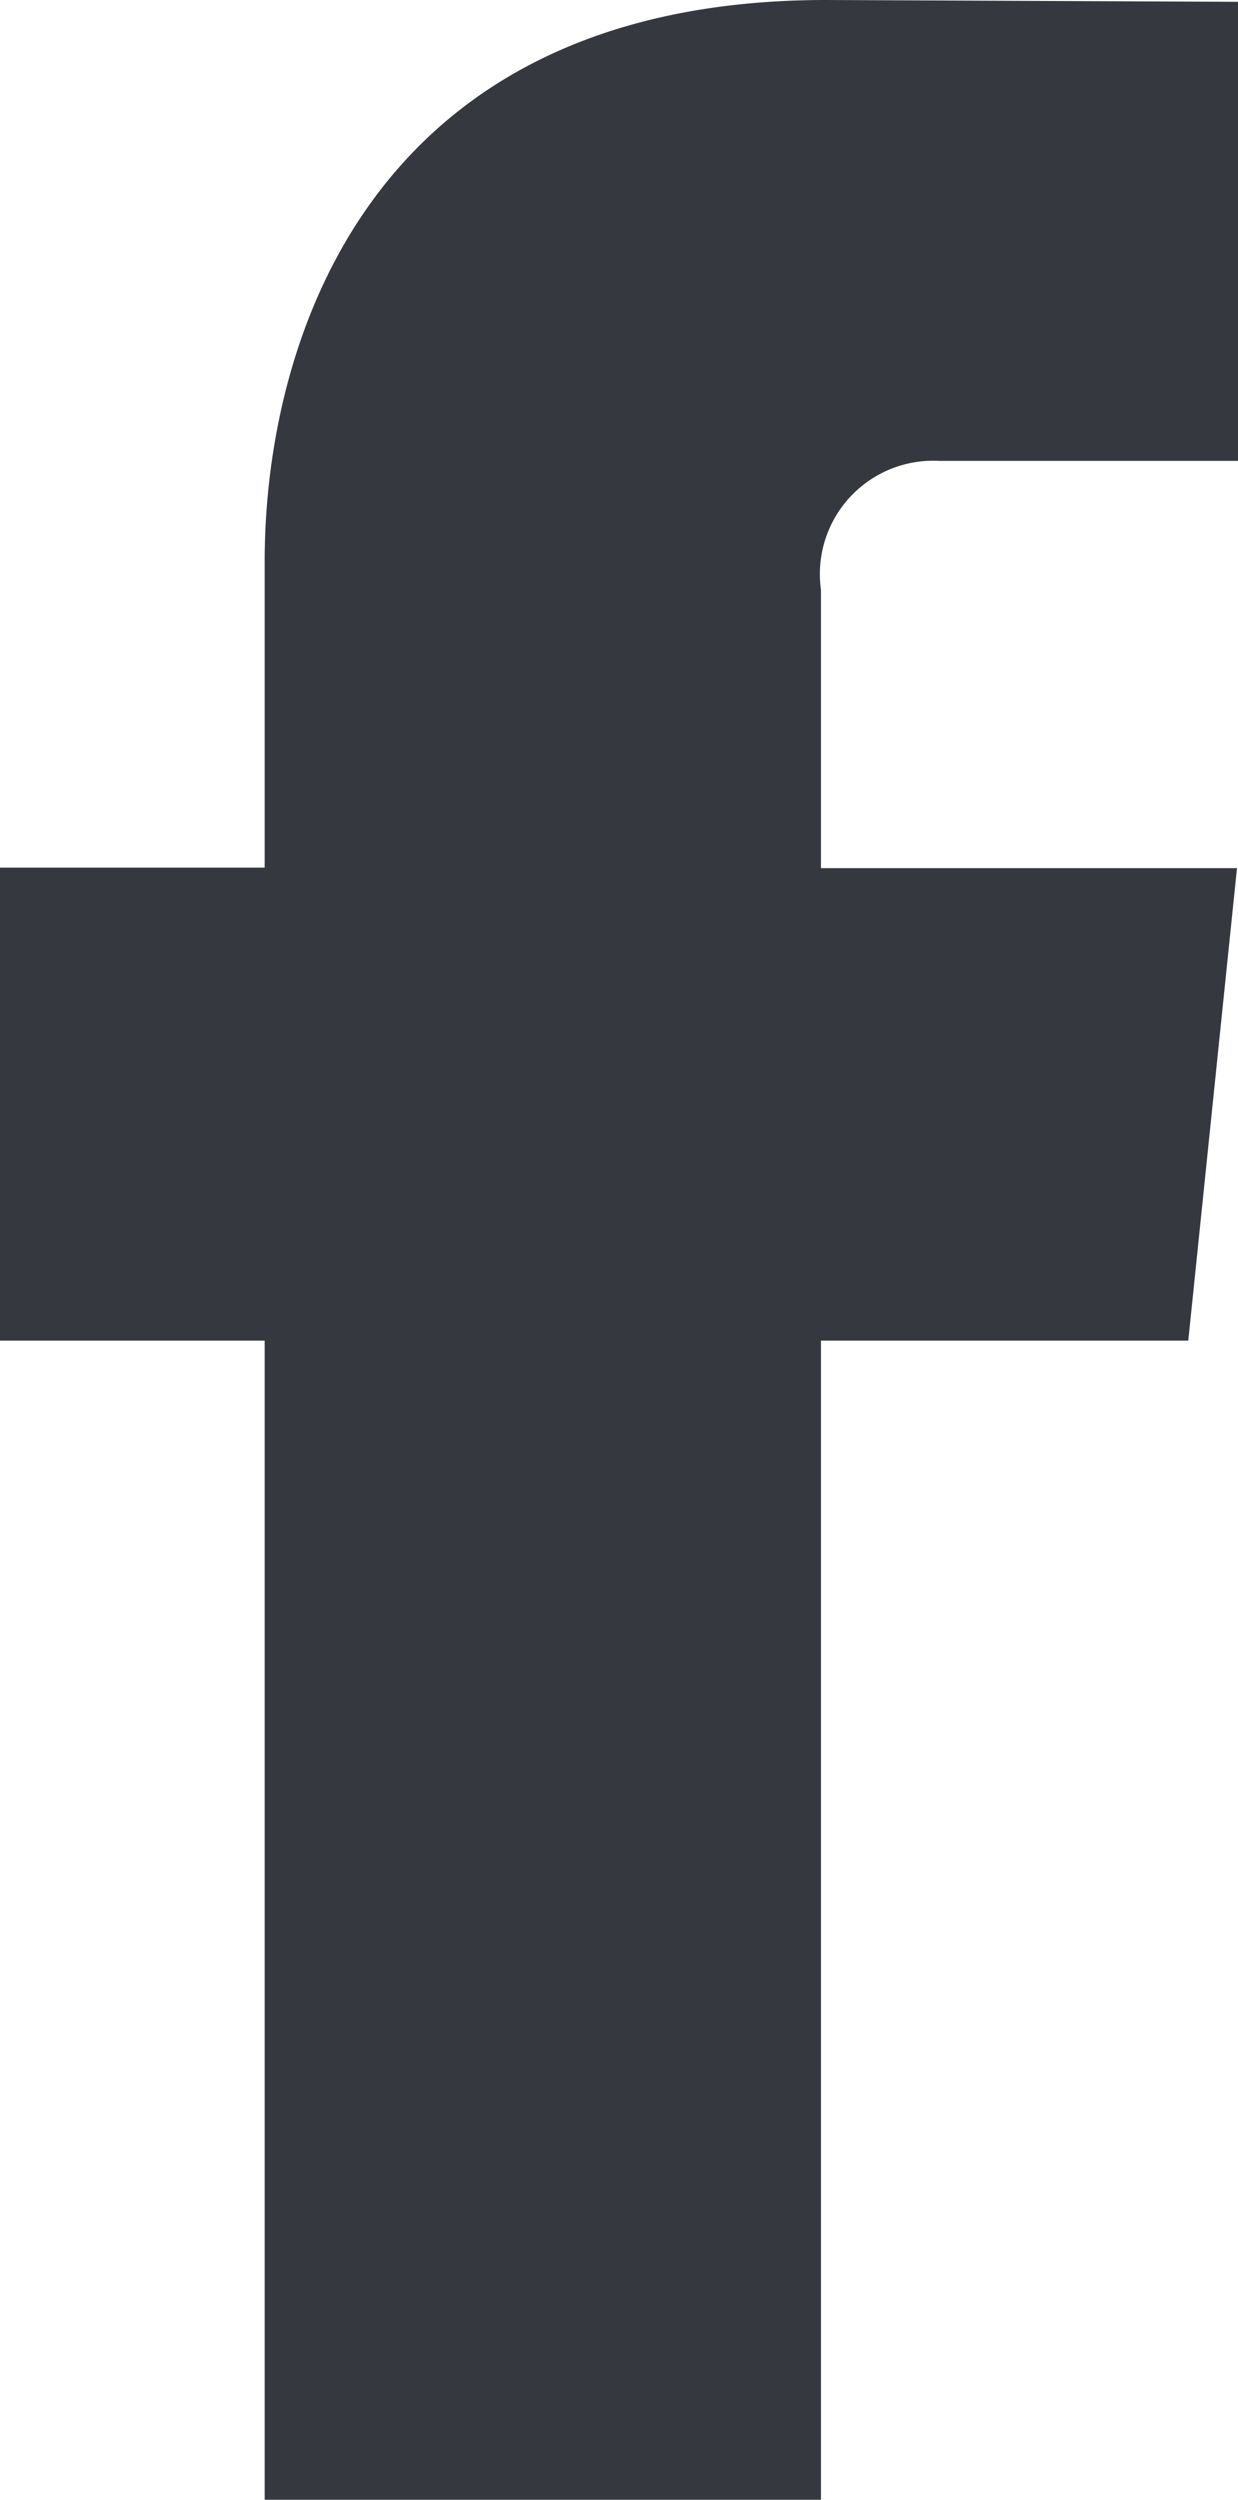 <svg xmlns="http://www.w3.org/2000/svg" width="12.349" height="24.928" viewBox="0 0 12.349 24.928">
  <path d="M217.674,5102.506H214.01v11.559h-5.549v-11.559h-2.64v-4.717h2.64v-3.052c0-2.182,1.036-5.6,5.6-5.6l4.109.018v4.578h-2.982a1.13,1.13,0,0,0-1.178,1.285v2.776h4.15Zm0,0" transform="translate(-205.821 -5089.137)" fill="#35383f"/>
</svg>